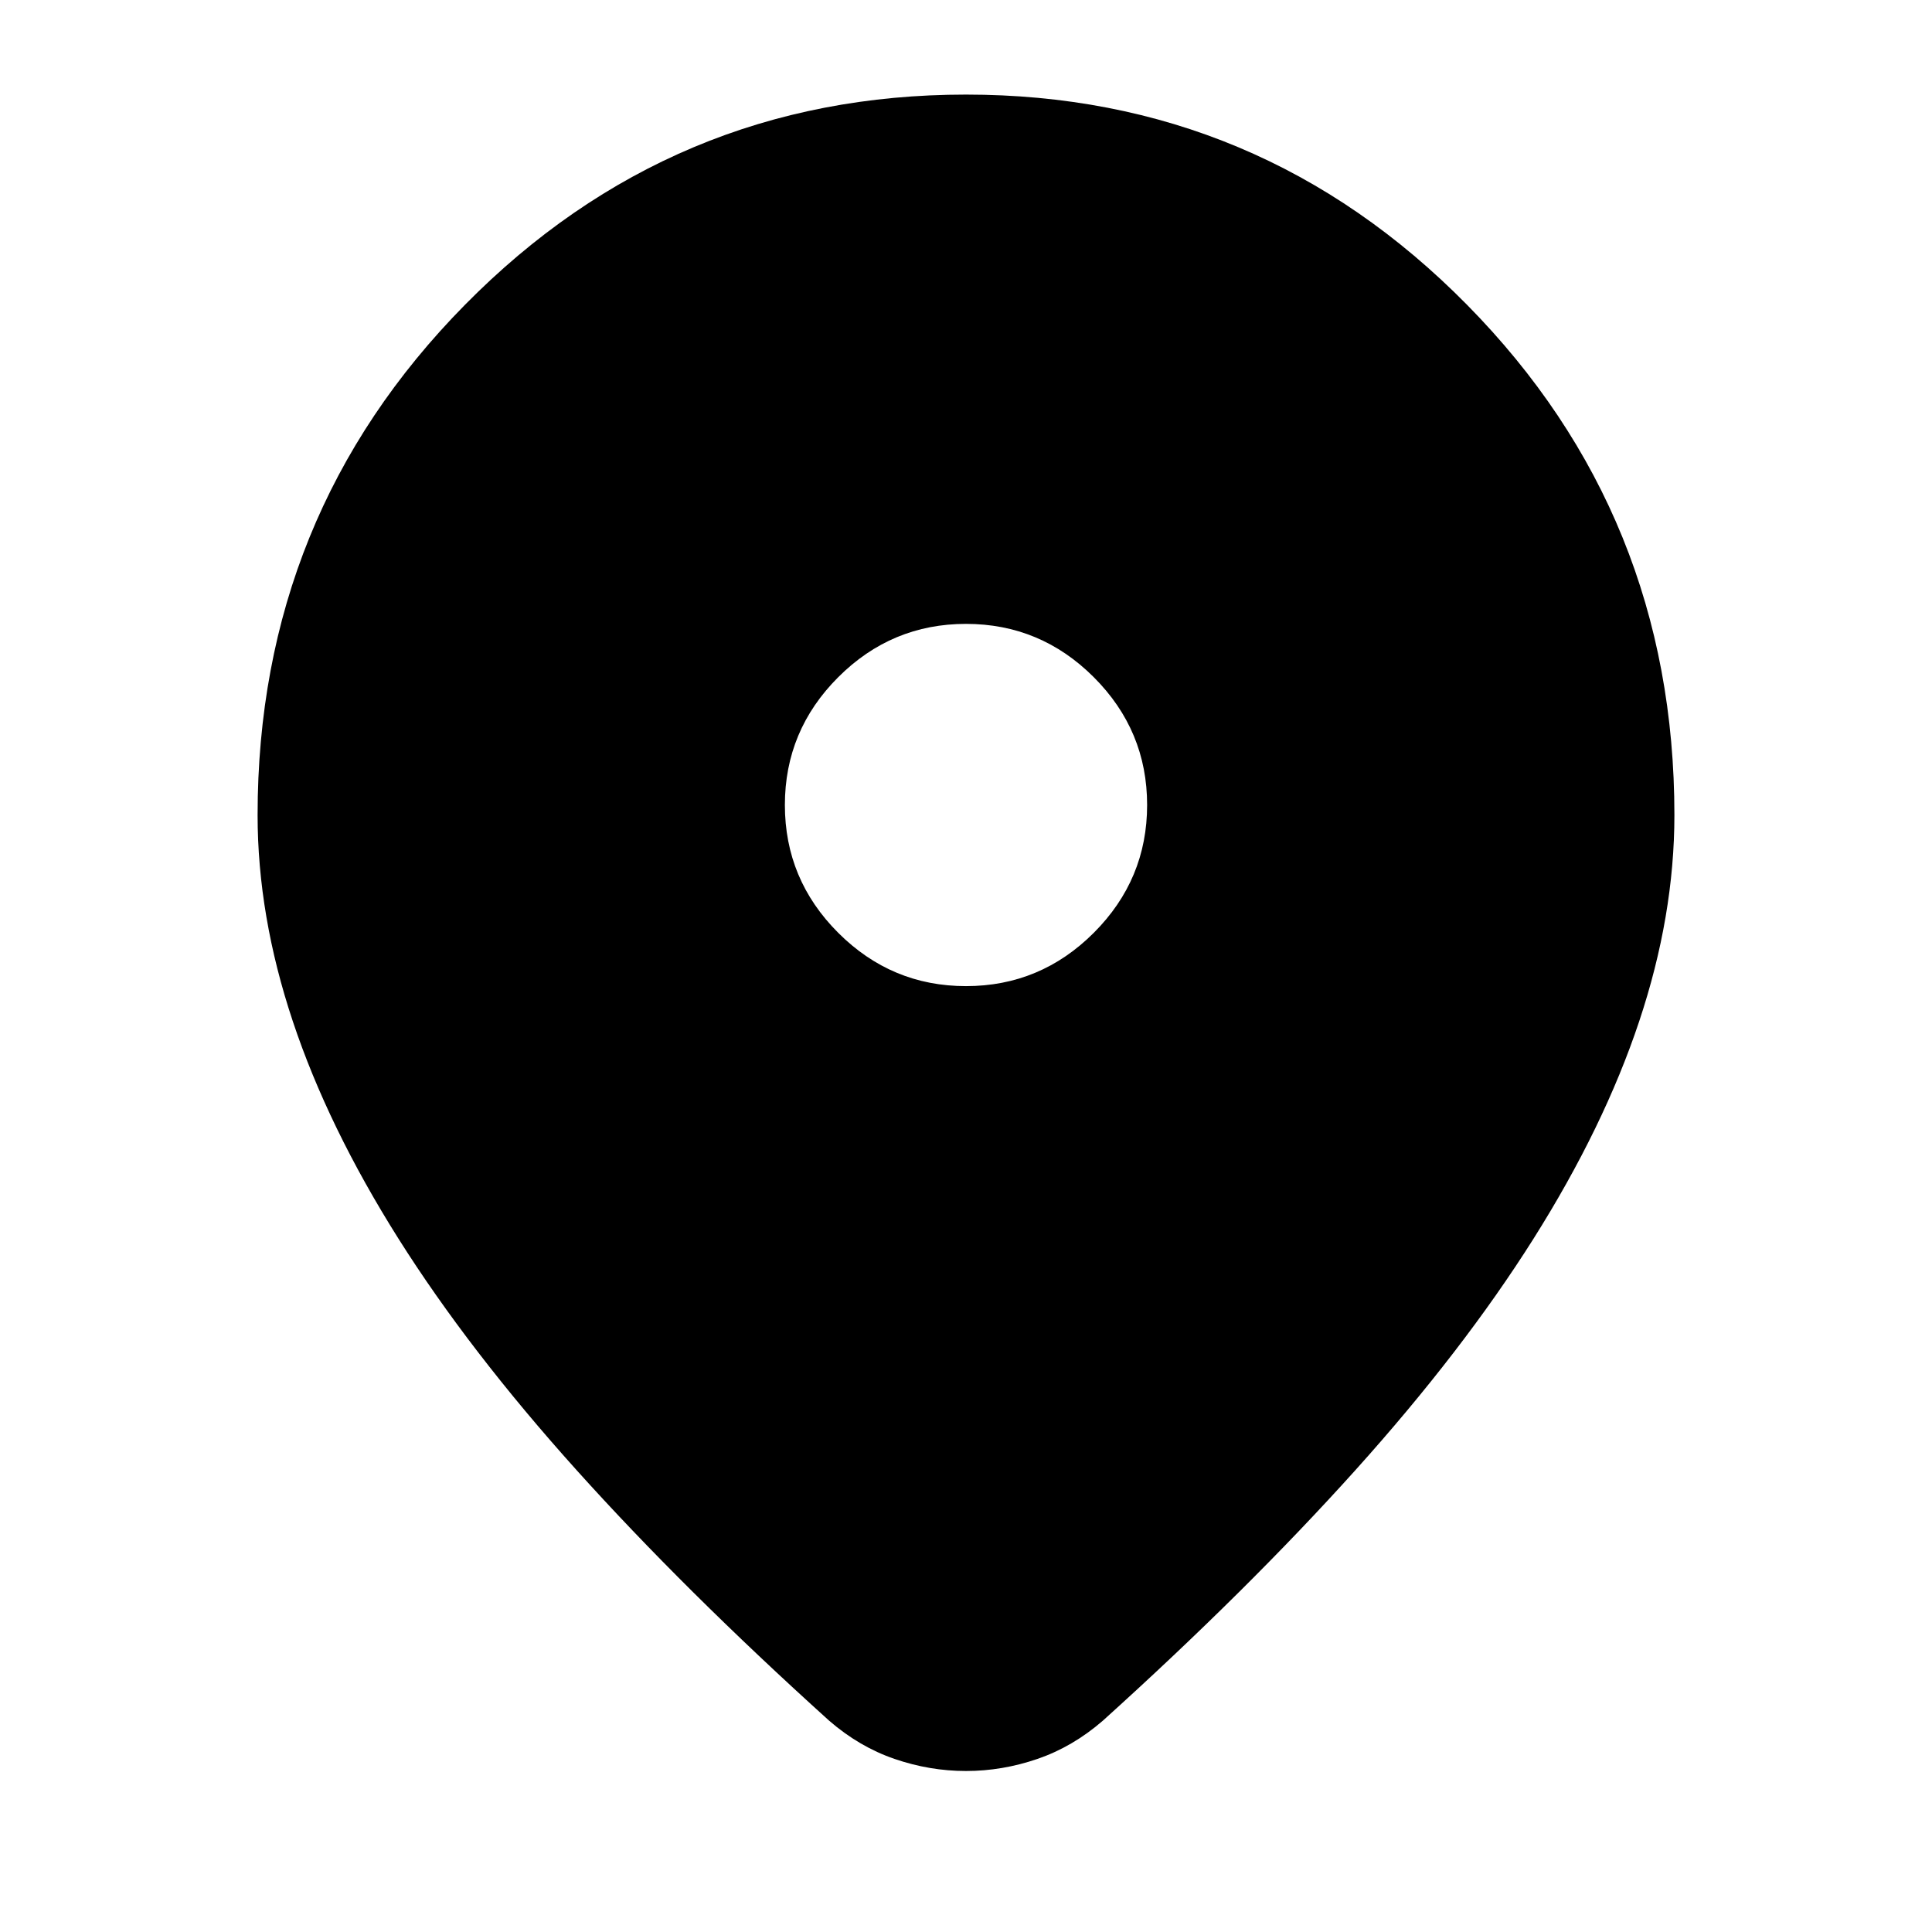 <svg xmlns="http://www.w3.org/2000/svg" height="24" viewBox="0 -960 960 960" width="24"><path d="M480-80q-18 0-35.5-6T412-105q-72-65-125.5-124.5t-88.5-115q-35-55.5-52.5-108T128-555q0-149 103-253.5T480-913q146 0 249 104.5T832-555q0 50-17.5 102.5t-52.5 108q-35 55.5-88.5 115T548-105q-15 13-32.5 19T480-80Zm0-390q37 0 63.5-26.5T570-560q0-37-26.5-63.5T480-650q-37 0-63.5 26.5T390-560q0 37 26.5 63.5T480-470Z"/></svg>